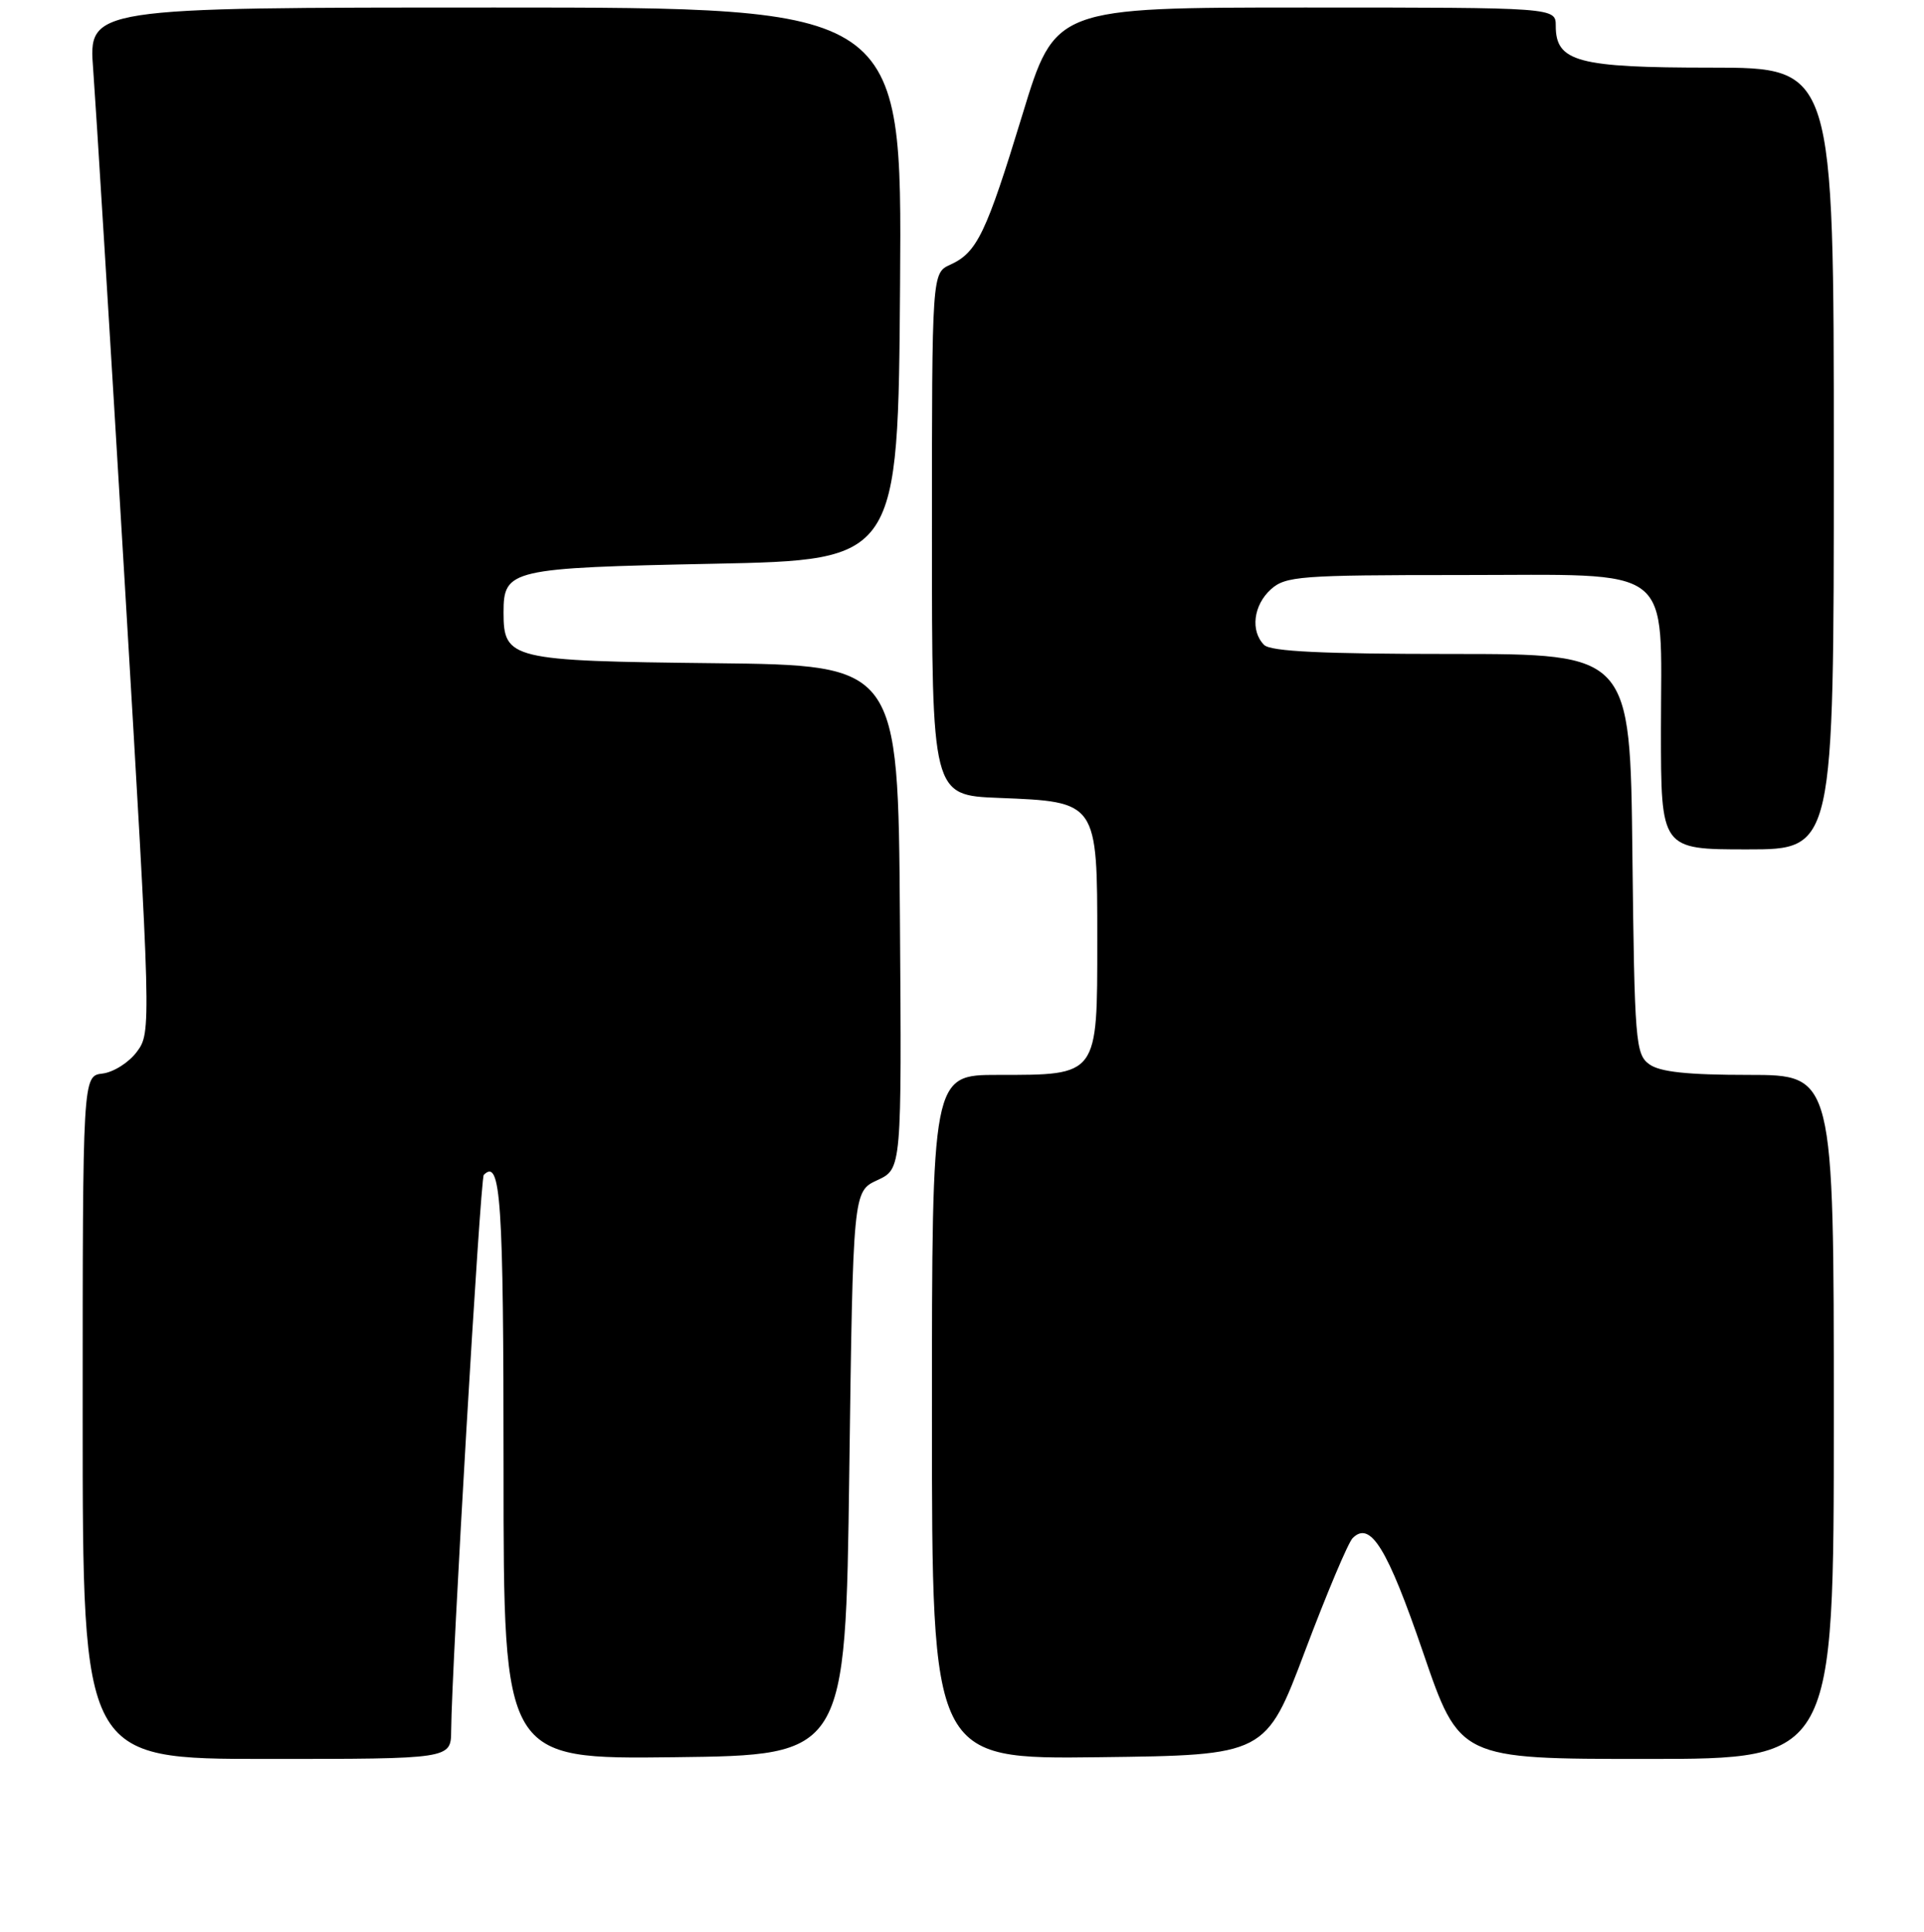 <?xml version="1.0" encoding="UTF-8" standalone="no"?>
<!DOCTYPE svg PUBLIC "-//W3C//DTD SVG 1.1//EN" "http://www.w3.org/Graphics/SVG/1.1/DTD/svg11.dtd" >
<svg xmlns="http://www.w3.org/2000/svg" xmlns:xlink="http://www.w3.org/1999/xlink" version="1.1" viewBox="0 0 256 257">
 <g >
 <path fill="currentColor"
d=" M 60.03 230.25 C 60.09 221.86 63.91 156.75 64.37 156.30 C 66.63 154.04 67.00 159.56 67.00 195.58 C 67.00 234.04 67.00 234.04 89.75 233.77 C 112.50 233.50 112.50 233.50 113.00 196.00 C 113.50 158.50 113.50 158.50 116.74 157.00 C 119.98 155.50 119.98 155.50 119.74 122.00 C 119.50 88.50 119.50 88.50 95.06 88.23 C 67.90 87.93 67.00 87.72 67.00 81.47 C 67.00 75.75 67.88 75.55 94.90 75.00 C 119.50 74.50 119.50 74.50 119.76 37.75 C 120.02 1.00 120.02 1.00 65.89 1.00 C 11.76 1.00 11.76 1.00 12.40 9.25 C 12.74 13.79 14.63 44.46 16.59 77.41 C 20.11 136.70 20.13 137.36 18.22 139.91 C 17.17 141.34 15.11 142.64 13.65 142.82 C 11.00 143.13 11.00 143.13 11.00 188.57 C 11.00 234.00 11.00 234.00 35.50 234.00 C 60.00 234.00 60.00 234.00 60.03 230.25 Z  M 173.66 219.60 C 176.54 211.96 179.38 205.22 179.98 204.62 C 182.33 202.27 184.59 205.92 189.35 219.83 C 194.20 234.00 194.20 234.00 219.10 234.00 C 244.00 234.00 244.00 234.00 244.00 188.50 C 244.00 143.00 244.00 143.00 232.69 143.00 C 224.51 143.00 220.85 142.61 219.44 141.58 C 217.62 140.25 217.48 138.55 217.20 113.58 C 216.91 87.00 216.91 87.00 193.15 87.00 C 176.01 87.00 169.07 86.67 168.20 85.80 C 166.35 83.95 166.77 80.51 169.10 78.40 C 171.05 76.65 173.00 76.50 194.19 76.50 C 223.24 76.50 221.00 74.77 221.00 97.11 C 221.00 113.00 221.00 113.00 232.50 113.00 C 244.00 113.00 244.00 113.00 244.00 61.00 C 244.00 9.00 244.00 9.00 227.72 9.00 C 209.90 9.00 207.00 8.22 207.00 3.44 C 207.00 1.00 207.00 1.00 173.69 1.00 C 140.38 1.00 140.38 1.00 136.04 15.25 C 131.21 31.08 130.01 33.58 126.45 35.21 C 124.00 36.32 124.00 36.32 124.00 71.06 C 124.00 105.80 124.00 105.80 132.90 106.15 C 146.04 106.67 146.00 106.61 146.00 125.10 C 146.00 143.22 146.16 143.00 132.78 143.00 C 124.00 143.00 124.00 143.00 124.00 188.52 C 124.00 234.04 124.00 234.04 146.21 233.77 C 168.42 233.50 168.42 233.50 173.66 219.60 Z "/>
</g>
</svg>